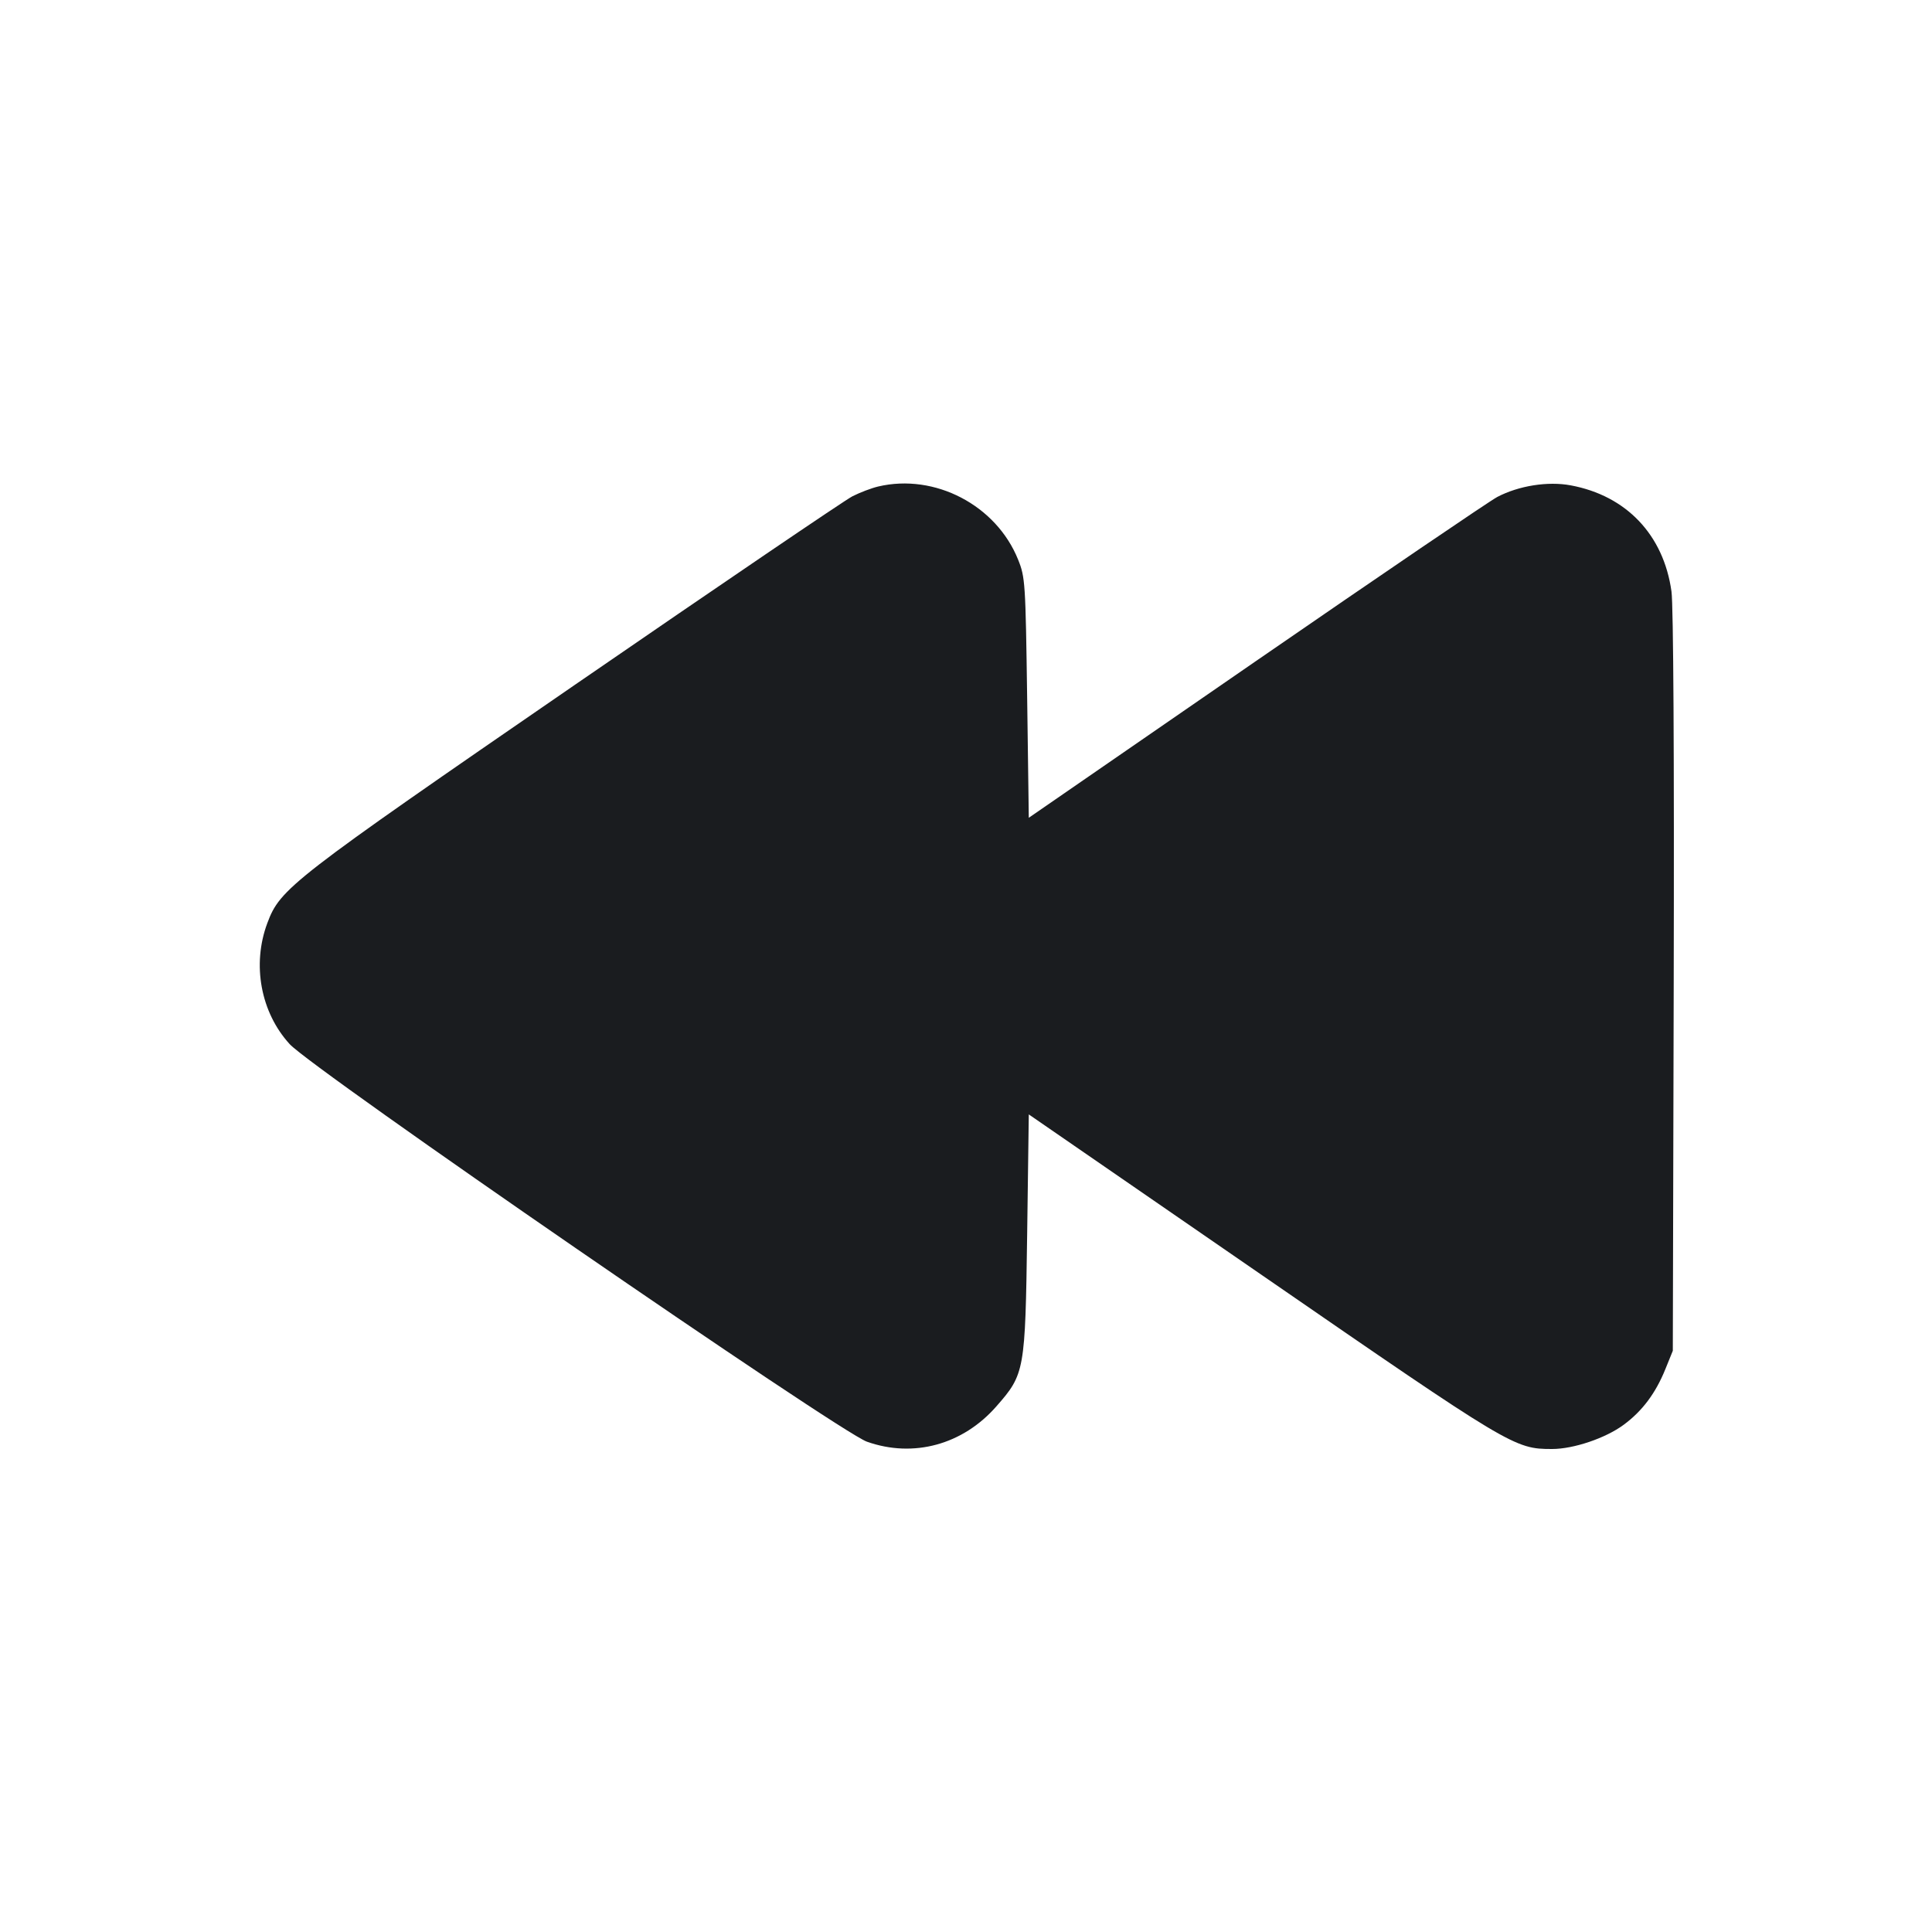 <svg width="32" height="32" viewBox="0 0 32 32" fill="none" xmlns="http://www.w3.org/2000/svg"><path d="M14.546 8.058 C 14.435 8.084,14.243 8.157,14.119 8.220 C 13.995 8.283,11.925 9.689,9.520 11.344 C 4.813 14.583,4.642 14.715,4.428 15.289 C 4.171 15.976,4.317 16.768,4.798 17.294 C 5.179 17.711,13.896 23.715,14.359 23.879 C 15.130 24.152,15.947 23.929,16.503 23.294 C 16.973 22.758,16.981 22.710,17.013 20.442 L 17.040 18.458 20.907 21.124 C 25.031 23.968,25.084 24.000,25.707 24.000 C 26.063 24.000,26.593 23.821,26.893 23.599 C 27.201 23.372,27.423 23.076,27.585 22.674 L 27.707 22.373 27.722 16.272 C 27.731 12.526,27.717 10.027,27.685 9.797 C 27.555 8.860,26.938 8.210,26.016 8.039 C 25.638 7.968,25.155 8.045,24.800 8.231 C 24.668 8.301,22.868 9.525,20.800 10.951 L 17.040 13.545 17.013 11.559 C 16.986 9.647,16.981 9.562,16.863 9.269 C 16.501 8.368,15.485 7.837,14.546 8.058 " fill="#1A1C1F" stroke="none" fill-rule="evenodd"></path></svg>